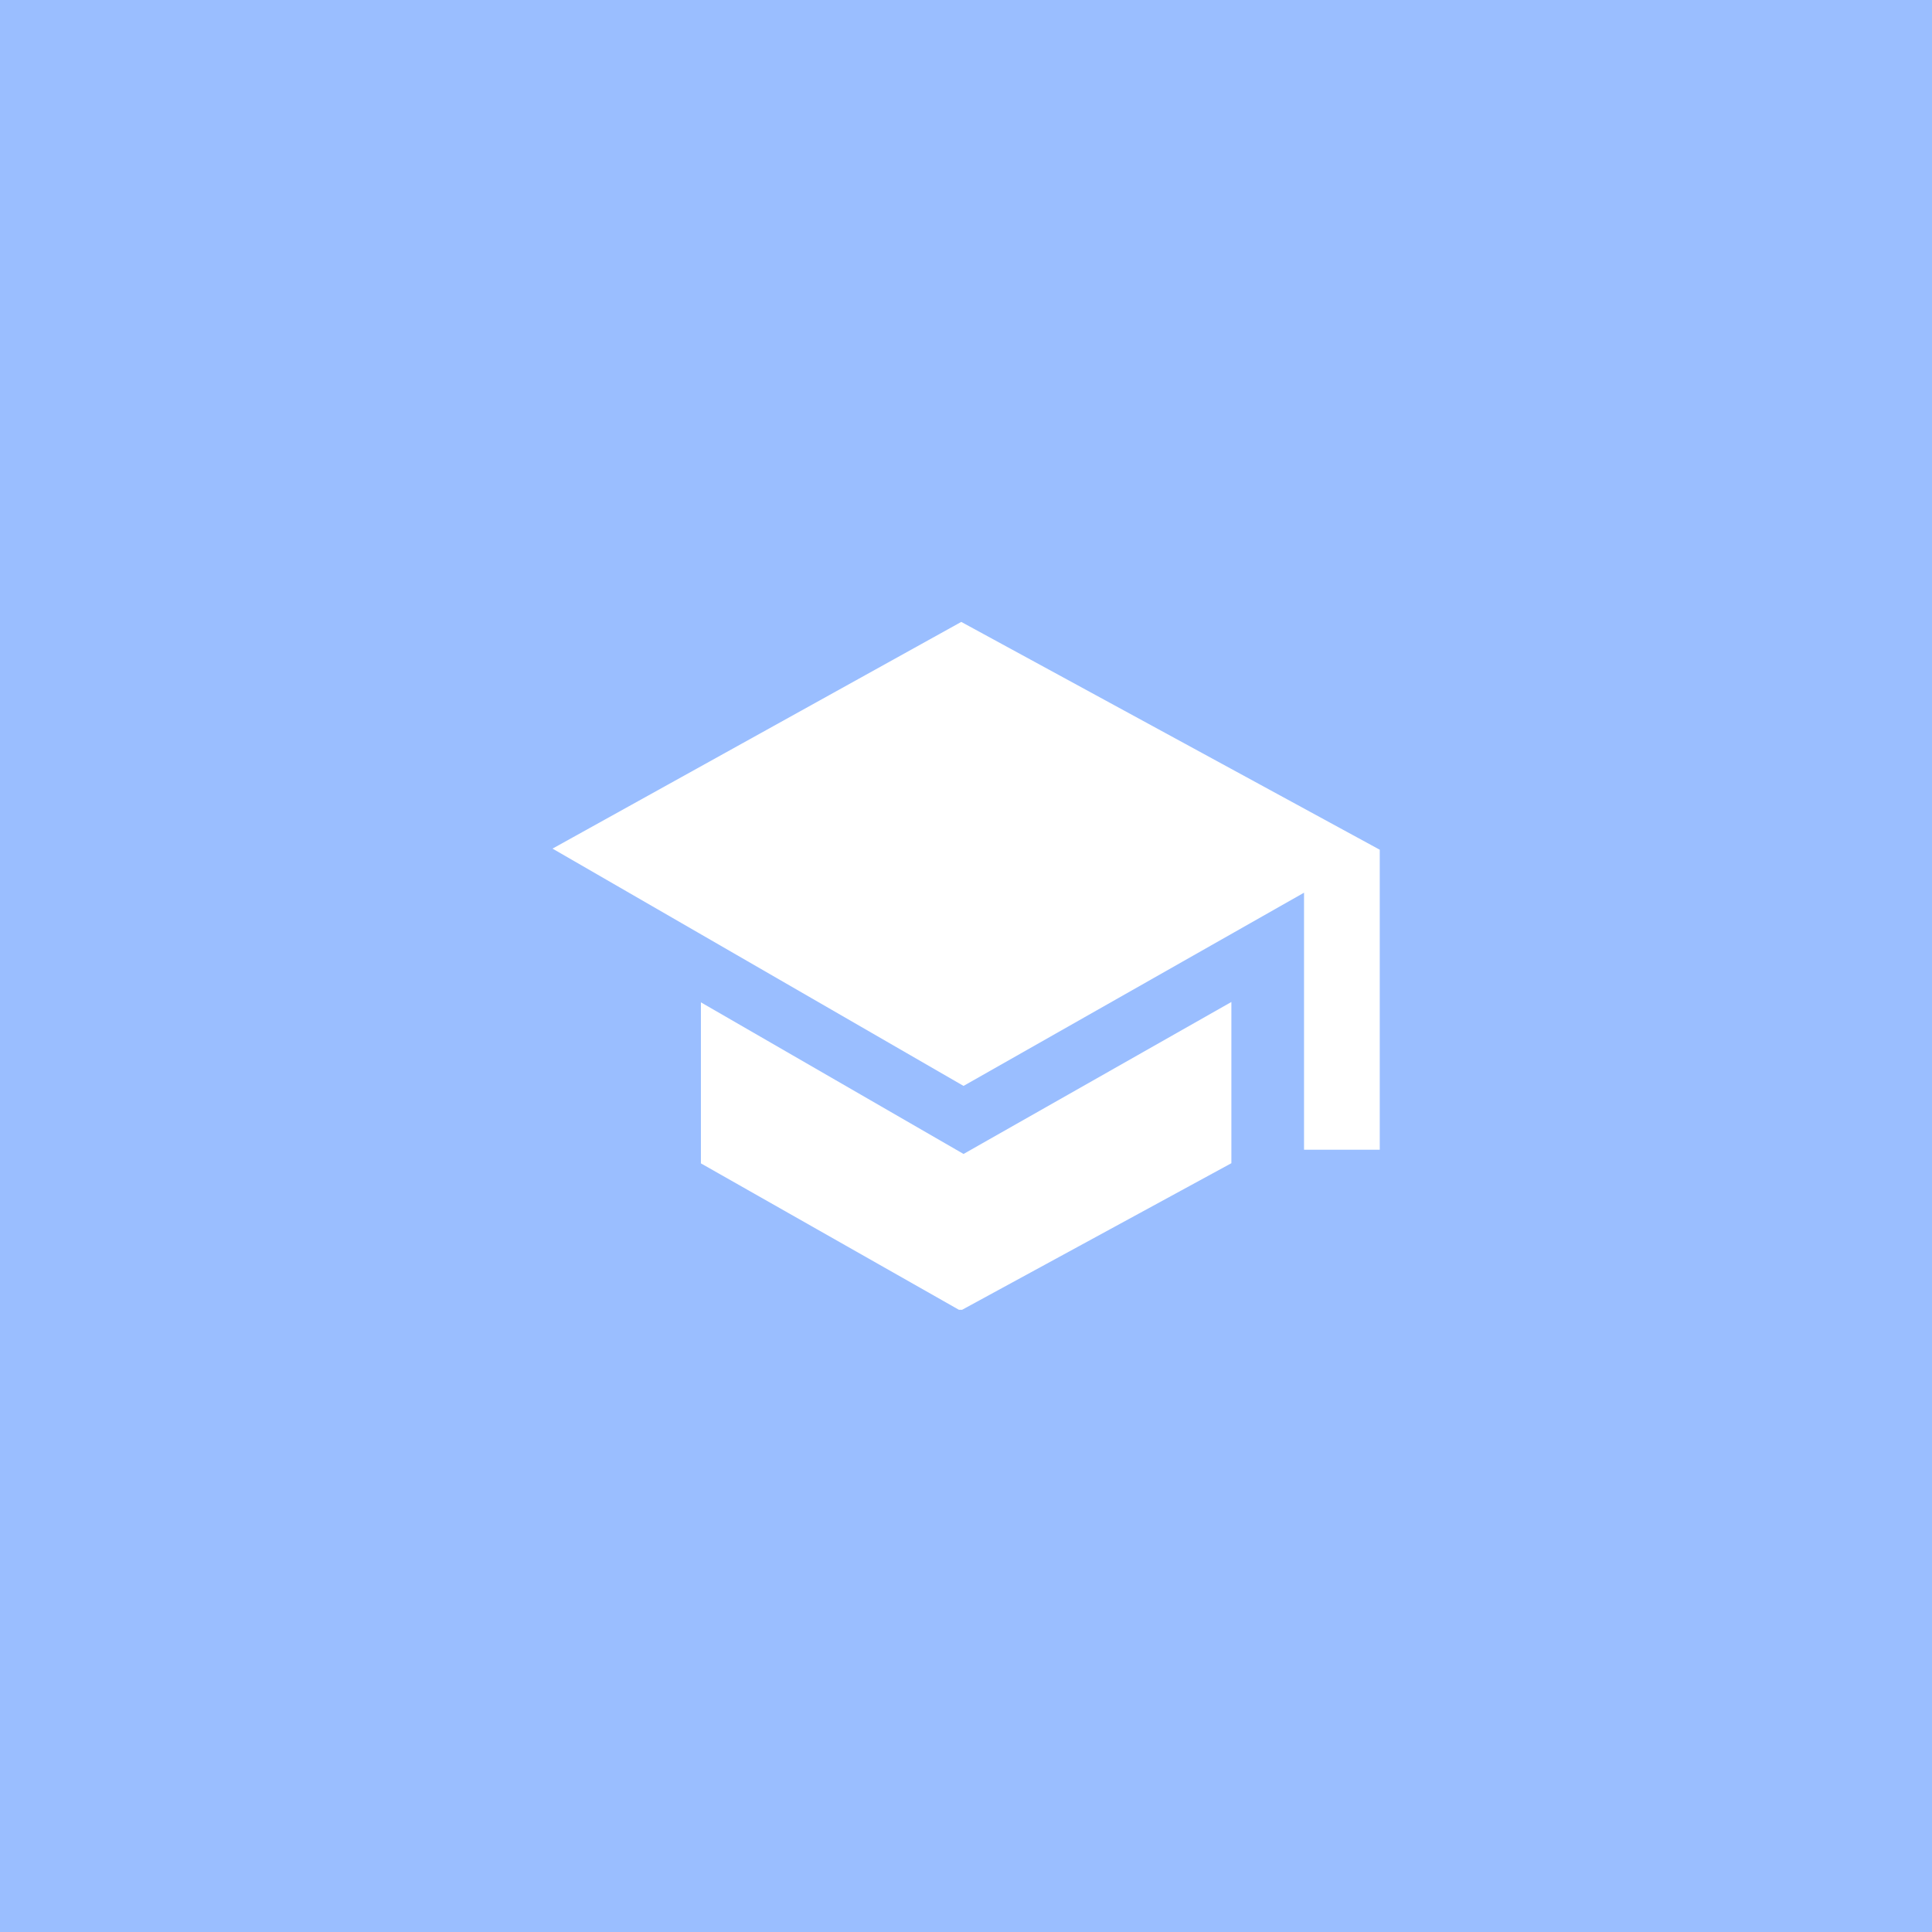 <svg xmlns="http://www.w3.org/2000/svg" xml:space="preserve"
  style="fill-rule:evenodd;clip-rule:evenodd;stroke-linejoin:round;stroke-miterlimit:2" viewBox="0 0 192 192">
  <rect width="100%" height="100%" style="fill:#9abeff" />
  <path d="m127.342 119.292-31.818 17.32h-.379l-30.487-17.3v-19.03l31.034 17.917 31.65-17.96v19.053Z" style="fill:#fff"
    transform="translate(15.278 15.274) scale(.841)" />
  <path d="M144.869 82.245h.007v35.456h-8.948V87.325l-40.236 22.833-48.568-28.041 48.299-26.789 49.446 26.917Z"
    style="fill:#fff" transform="translate(15.278 15.274) scale(.841)" />
</svg>
